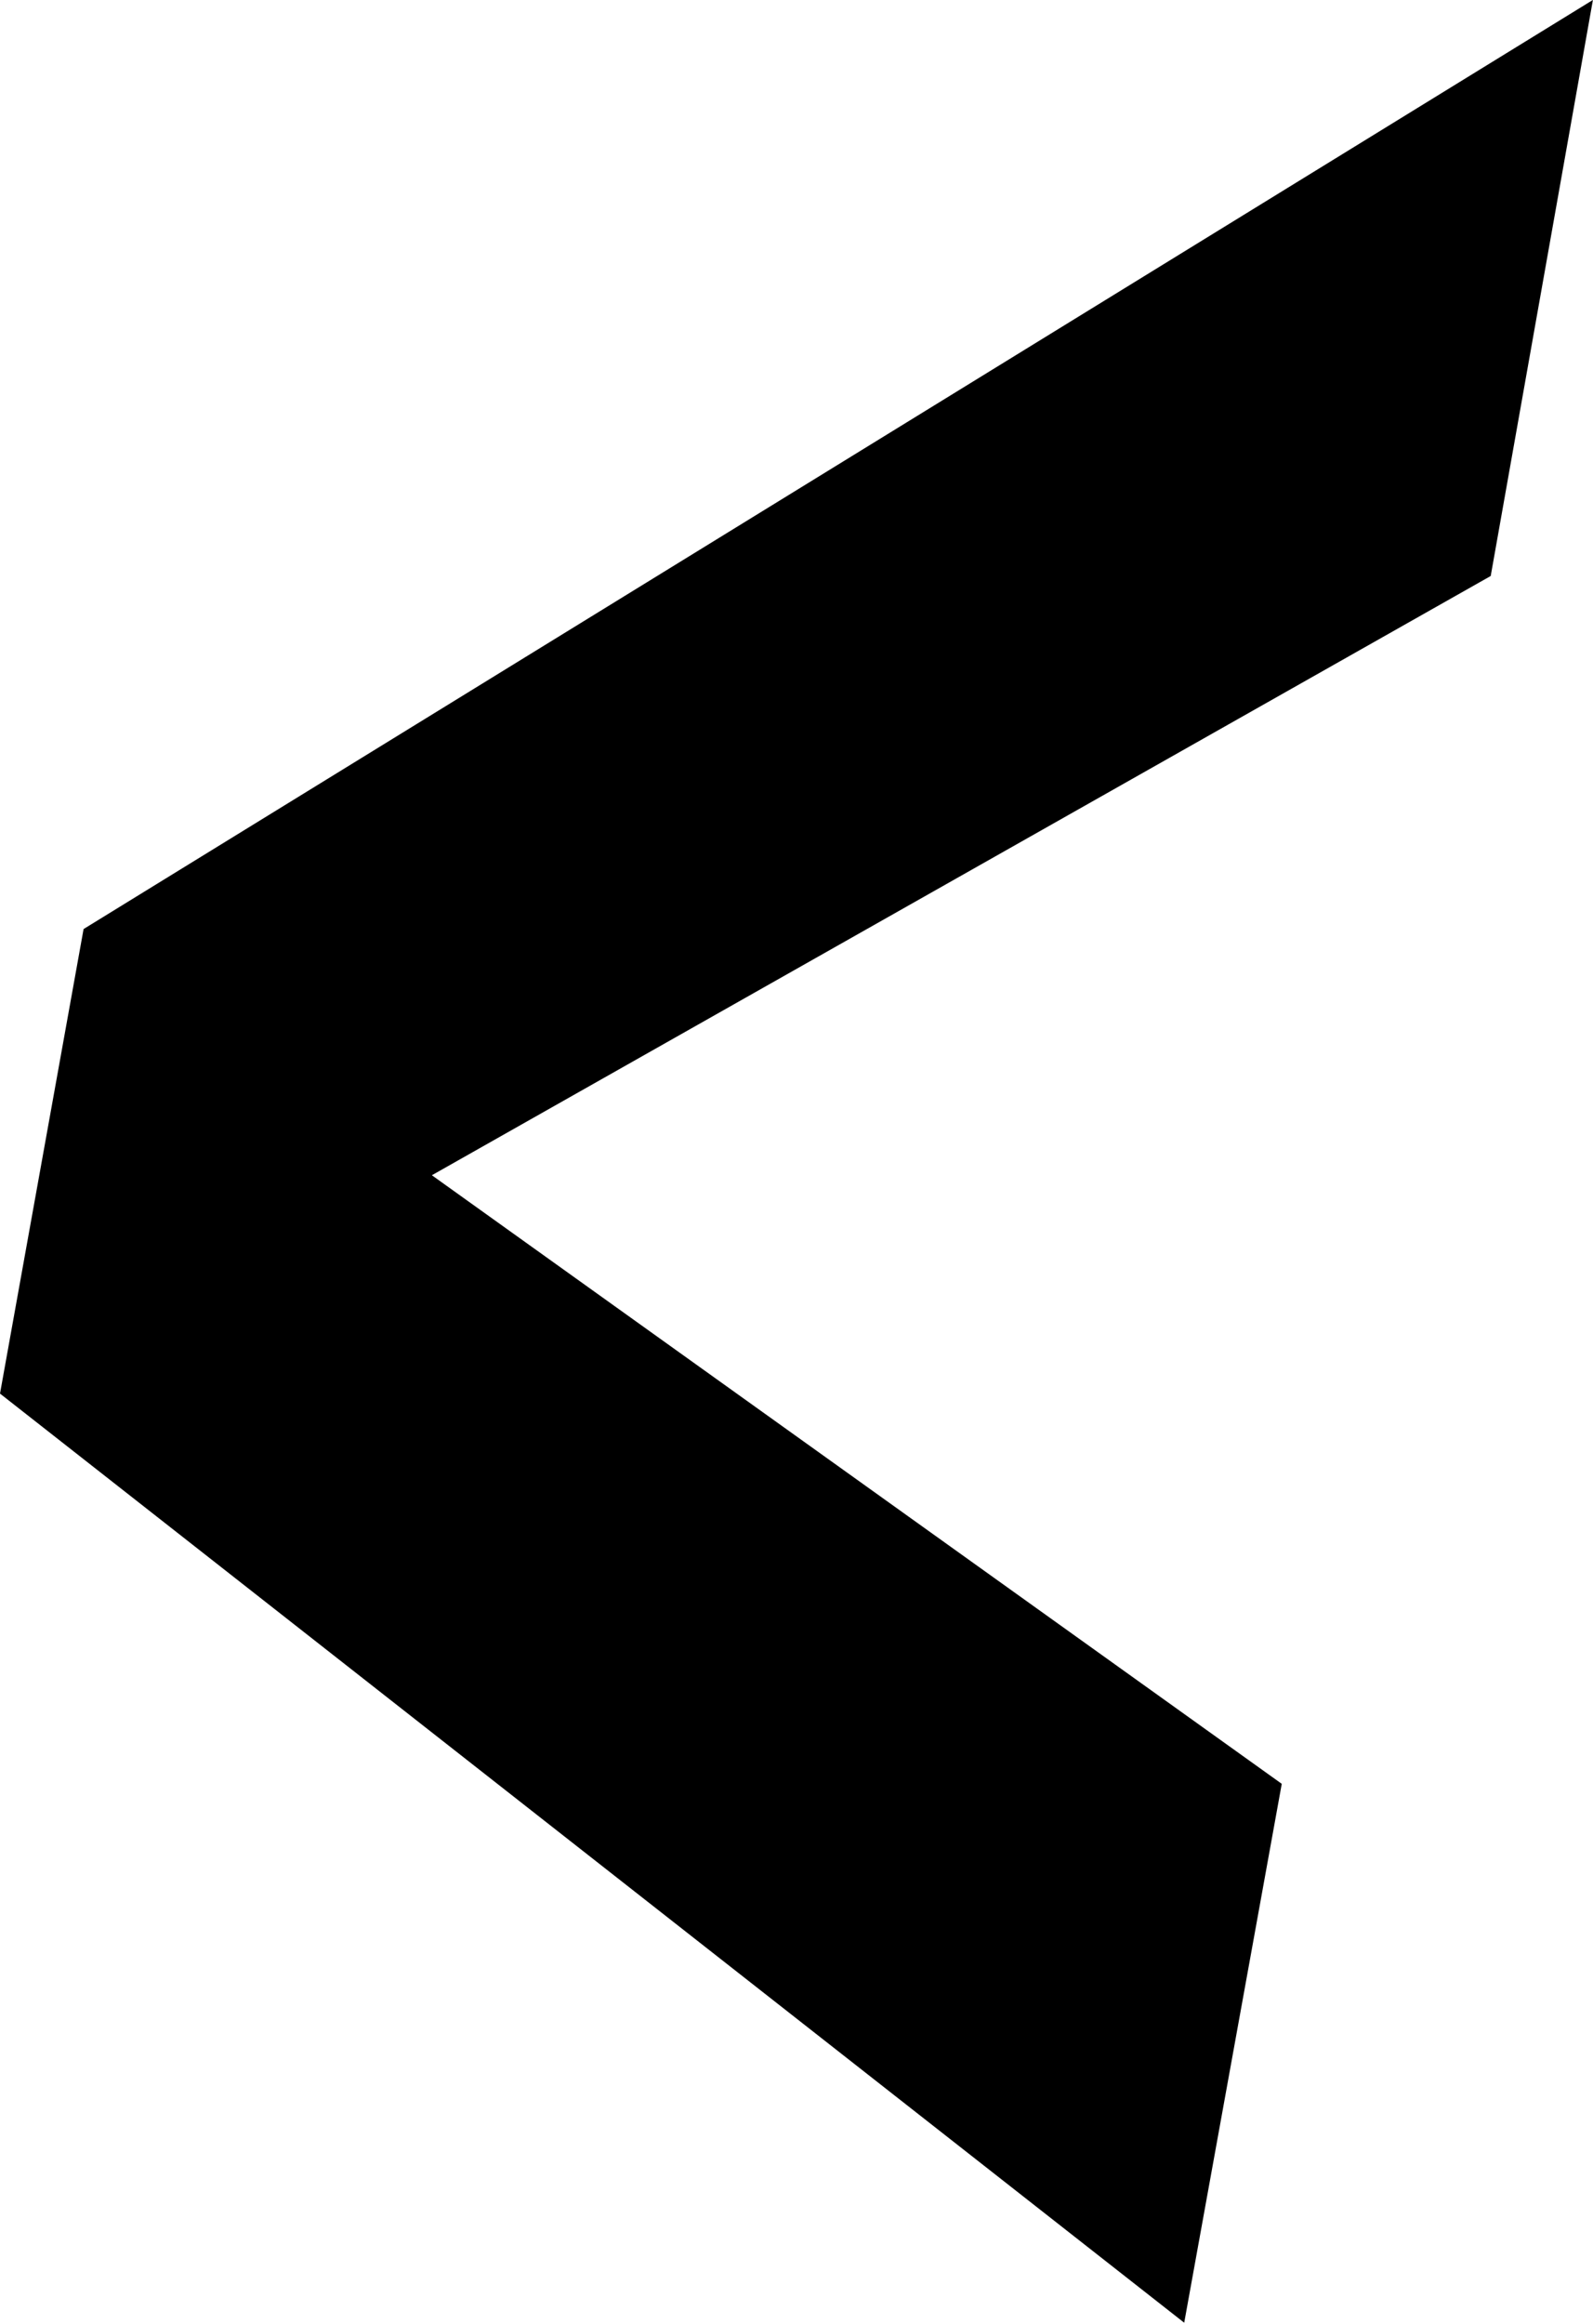 <svg viewBox="0 0 362 528" xmlns="http://www.w3.org/2000/svg" xml:space="preserve" style="fill-rule:evenodd;clip-rule:evenodd;stroke-linejoin:round;stroke-miterlimit:2">
  <path d="m0 16.79 42.817 33.583 3.527-19.478L15.615 8.898l38.284-21.66 3.695-20.821L3.022-.001 0 16.79Z" style="fill:currentColor" transform="matrix(6.285 0 0 6.285 0 211.057)"/>
</svg>
